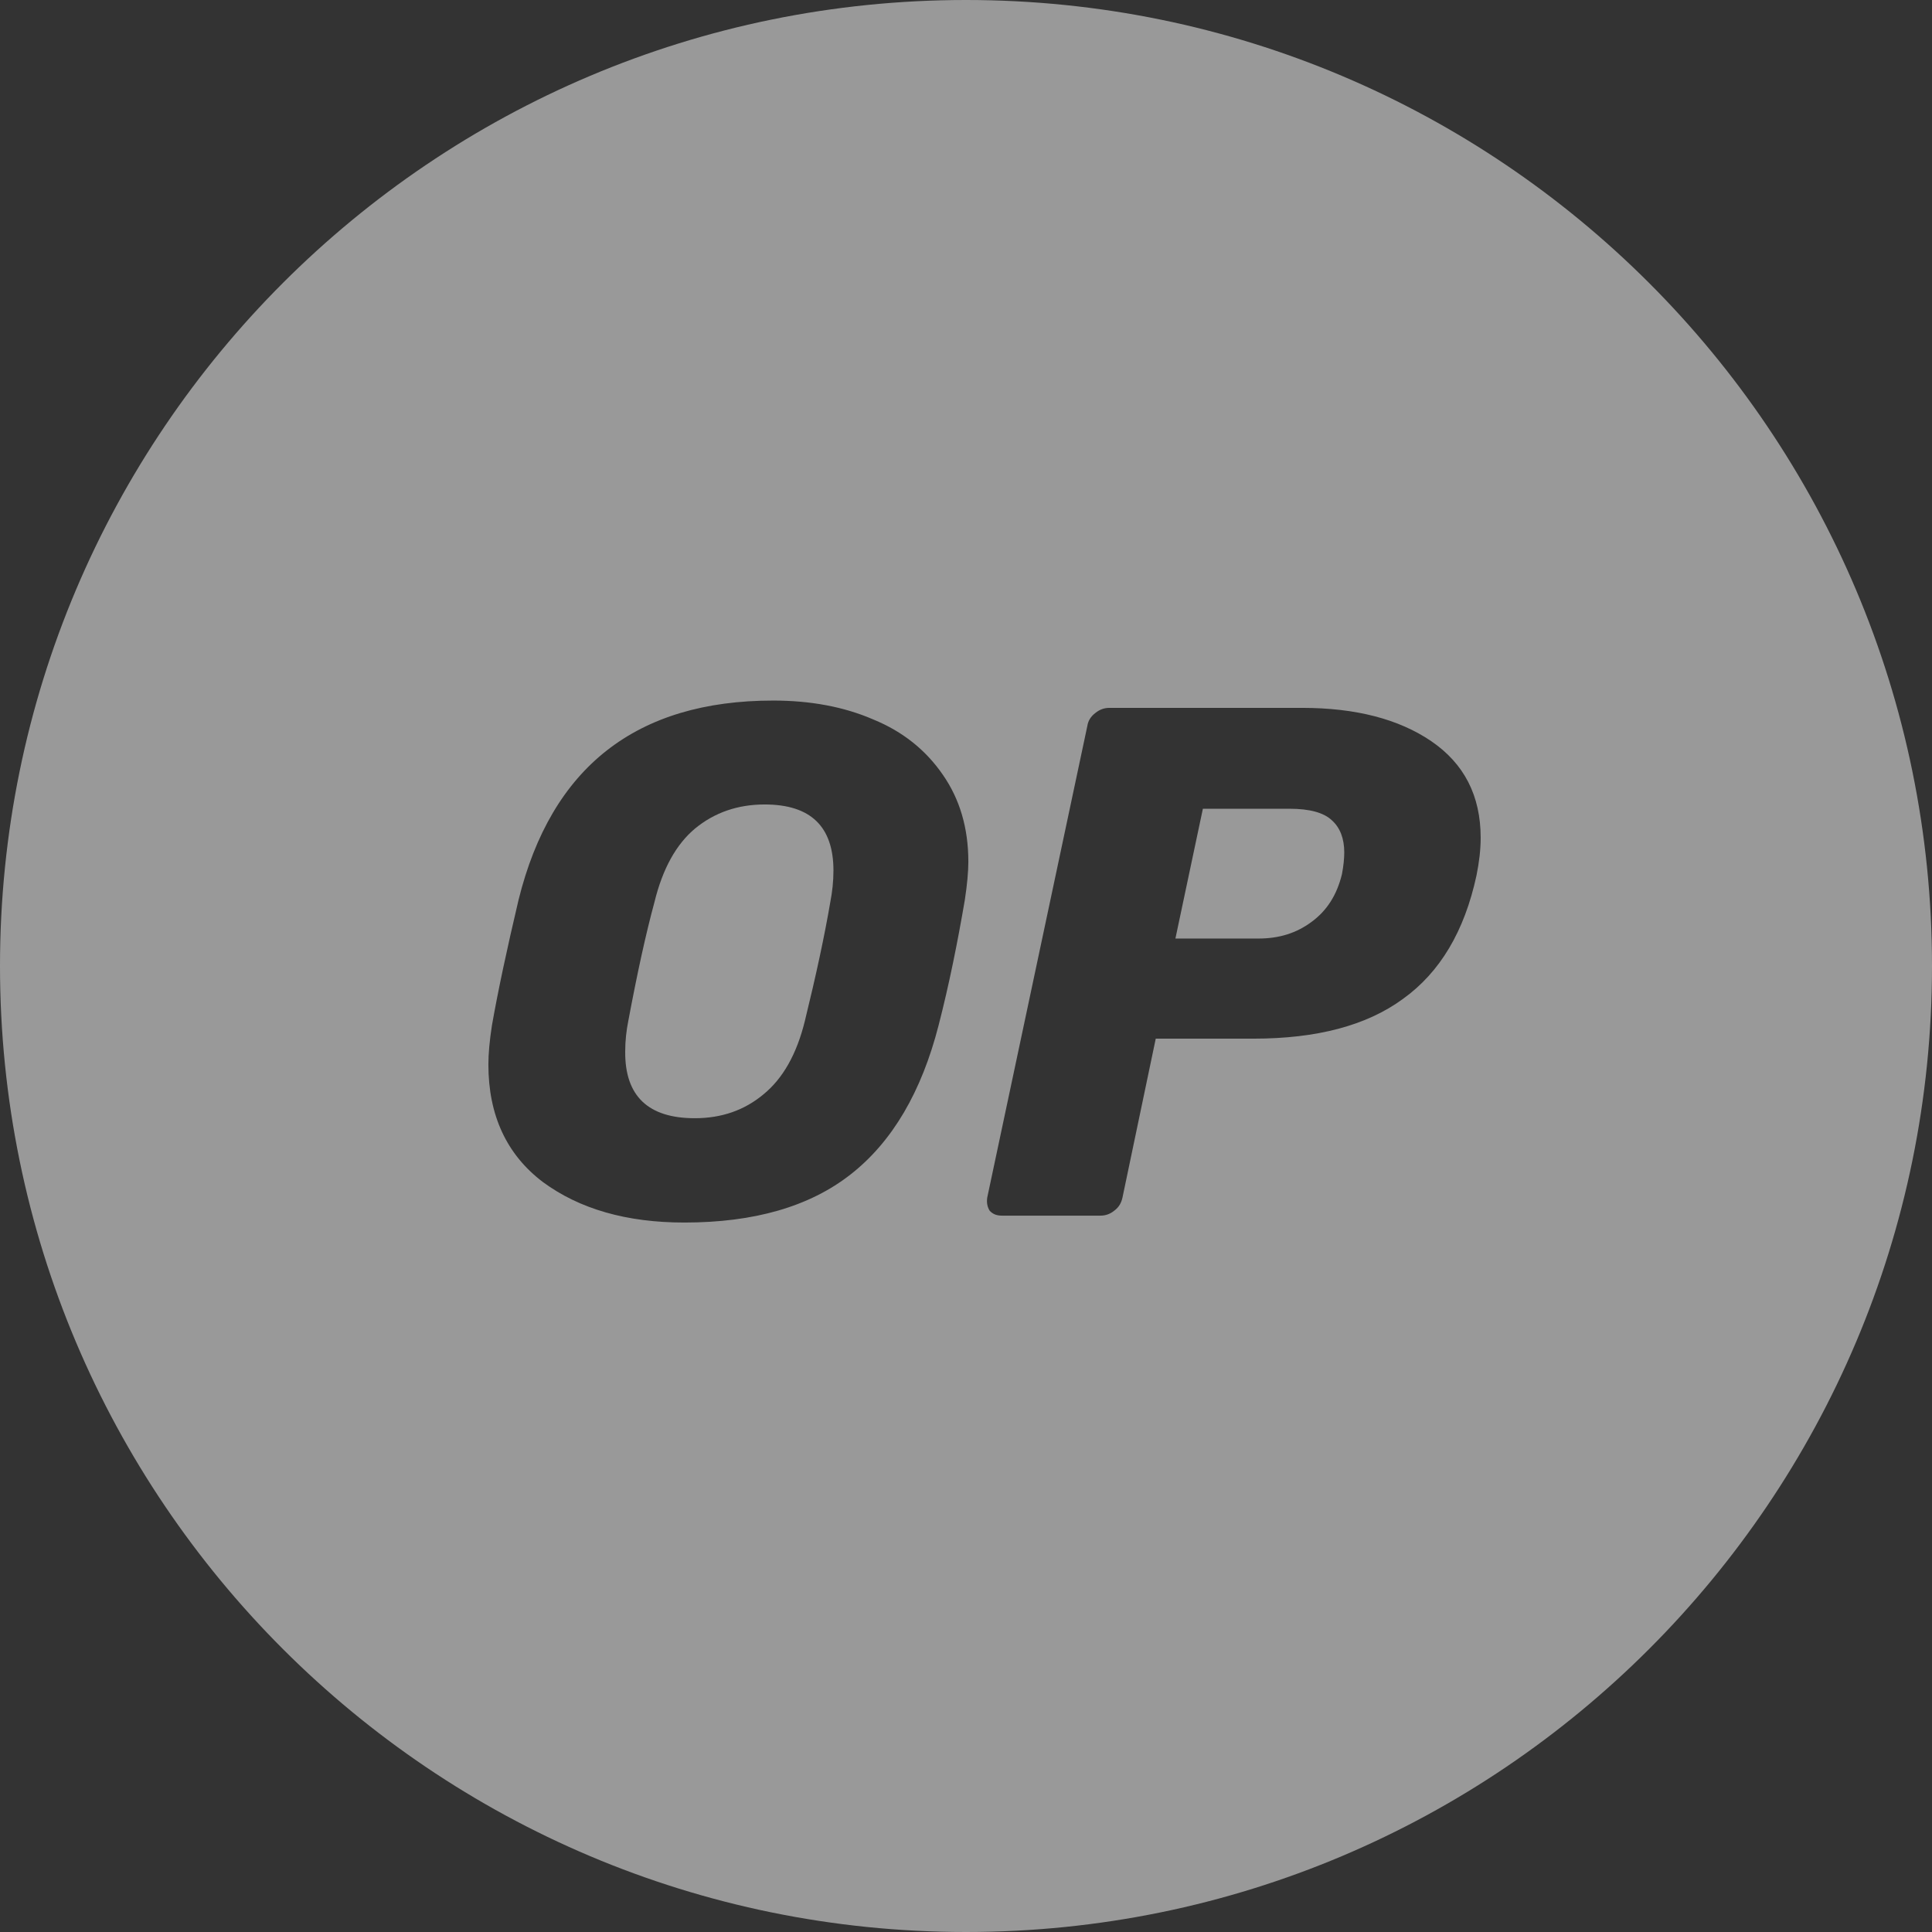 <svg width="28" height="28" viewBox="0 0 28 28" fill="none" xmlns="http://www.w3.org/2000/svg">
<rect x="0" y="0" width="28" height="28" fill="#333333" stroke="none"/>
<g opacity="0.5" clip-path="url(#clip0_1641_25277)">
<path d="M11.066 15.859C10.791 16.089 10.461 16.206 10.069 16.206C9.397 16.206 9.055 15.887 9.061 15.238C9.061 15.081 9.078 14.935 9.106 14.795C9.234 14.112 9.358 13.541 9.486 13.07C9.604 12.589 9.8 12.236 10.074 12.007C10.354 11.777 10.69 11.659 11.082 11.659C11.749 11.659 12.079 11.979 12.079 12.617C12.079 12.774 12.062 12.925 12.034 13.07C11.95 13.563 11.827 14.134 11.665 14.795C11.547 15.277 11.346 15.63 11.066 15.859Z" fill="white"/>
<path d="M19.006 13.362C18.788 13.524 18.536 13.602 18.239 13.602H17.035L17.433 11.721H18.693C18.978 11.721 19.186 11.777 19.303 11.889C19.421 11.995 19.482 12.152 19.482 12.354C19.482 12.443 19.471 12.55 19.449 12.667C19.376 12.97 19.23 13.199 19.006 13.362Z" fill="white"/>
<path fill-rule="evenodd" clip-rule="evenodd" d="M28 14C28 21.732 21.732 28 14 28C6.268 28 0 21.732 0 14C0 6.268 6.268 0 14 0C21.732 0 28 6.268 28 14ZM7.868 17.131C8.4 17.523 9.083 17.718 9.918 17.718C10.926 17.718 11.732 17.489 12.331 17.018C12.936 16.543 13.356 15.82 13.602 14.863C13.754 14.274 13.877 13.664 13.983 13.043C14.017 12.819 14.034 12.634 14.034 12.488C14.034 12.001 13.91 11.581 13.664 11.228C13.418 10.87 13.082 10.601 12.656 10.427C12.23 10.242 11.743 10.153 11.206 10.153C9.223 10.153 7.991 11.116 7.515 13.043C7.347 13.754 7.218 14.358 7.129 14.863C7.095 15.086 7.078 15.271 7.078 15.428C7.078 16.162 7.342 16.733 7.868 17.131ZM14.342 17.545C14.386 17.595 14.442 17.618 14.521 17.618H15.949C16.022 17.618 16.089 17.595 16.15 17.545C16.218 17.494 16.251 17.433 16.268 17.355L16.75 15.053H18.166C19.085 15.053 19.807 14.863 20.334 14.476C20.871 14.09 21.224 13.496 21.398 12.69C21.437 12.499 21.459 12.315 21.459 12.141C21.459 11.53 21.218 11.066 20.742 10.741C20.272 10.422 19.65 10.259 18.872 10.259H16.078C16.005 10.259 15.938 10.282 15.876 10.332C15.809 10.383 15.77 10.444 15.758 10.523L14.308 17.355C14.297 17.427 14.308 17.489 14.342 17.545Z" fill="white"/>
</g>
<defs>
<clipPath id="clip0_1641_25277">
<rect width="28" height="28" fill="white"/>
</clipPath>
</defs>
</svg>
